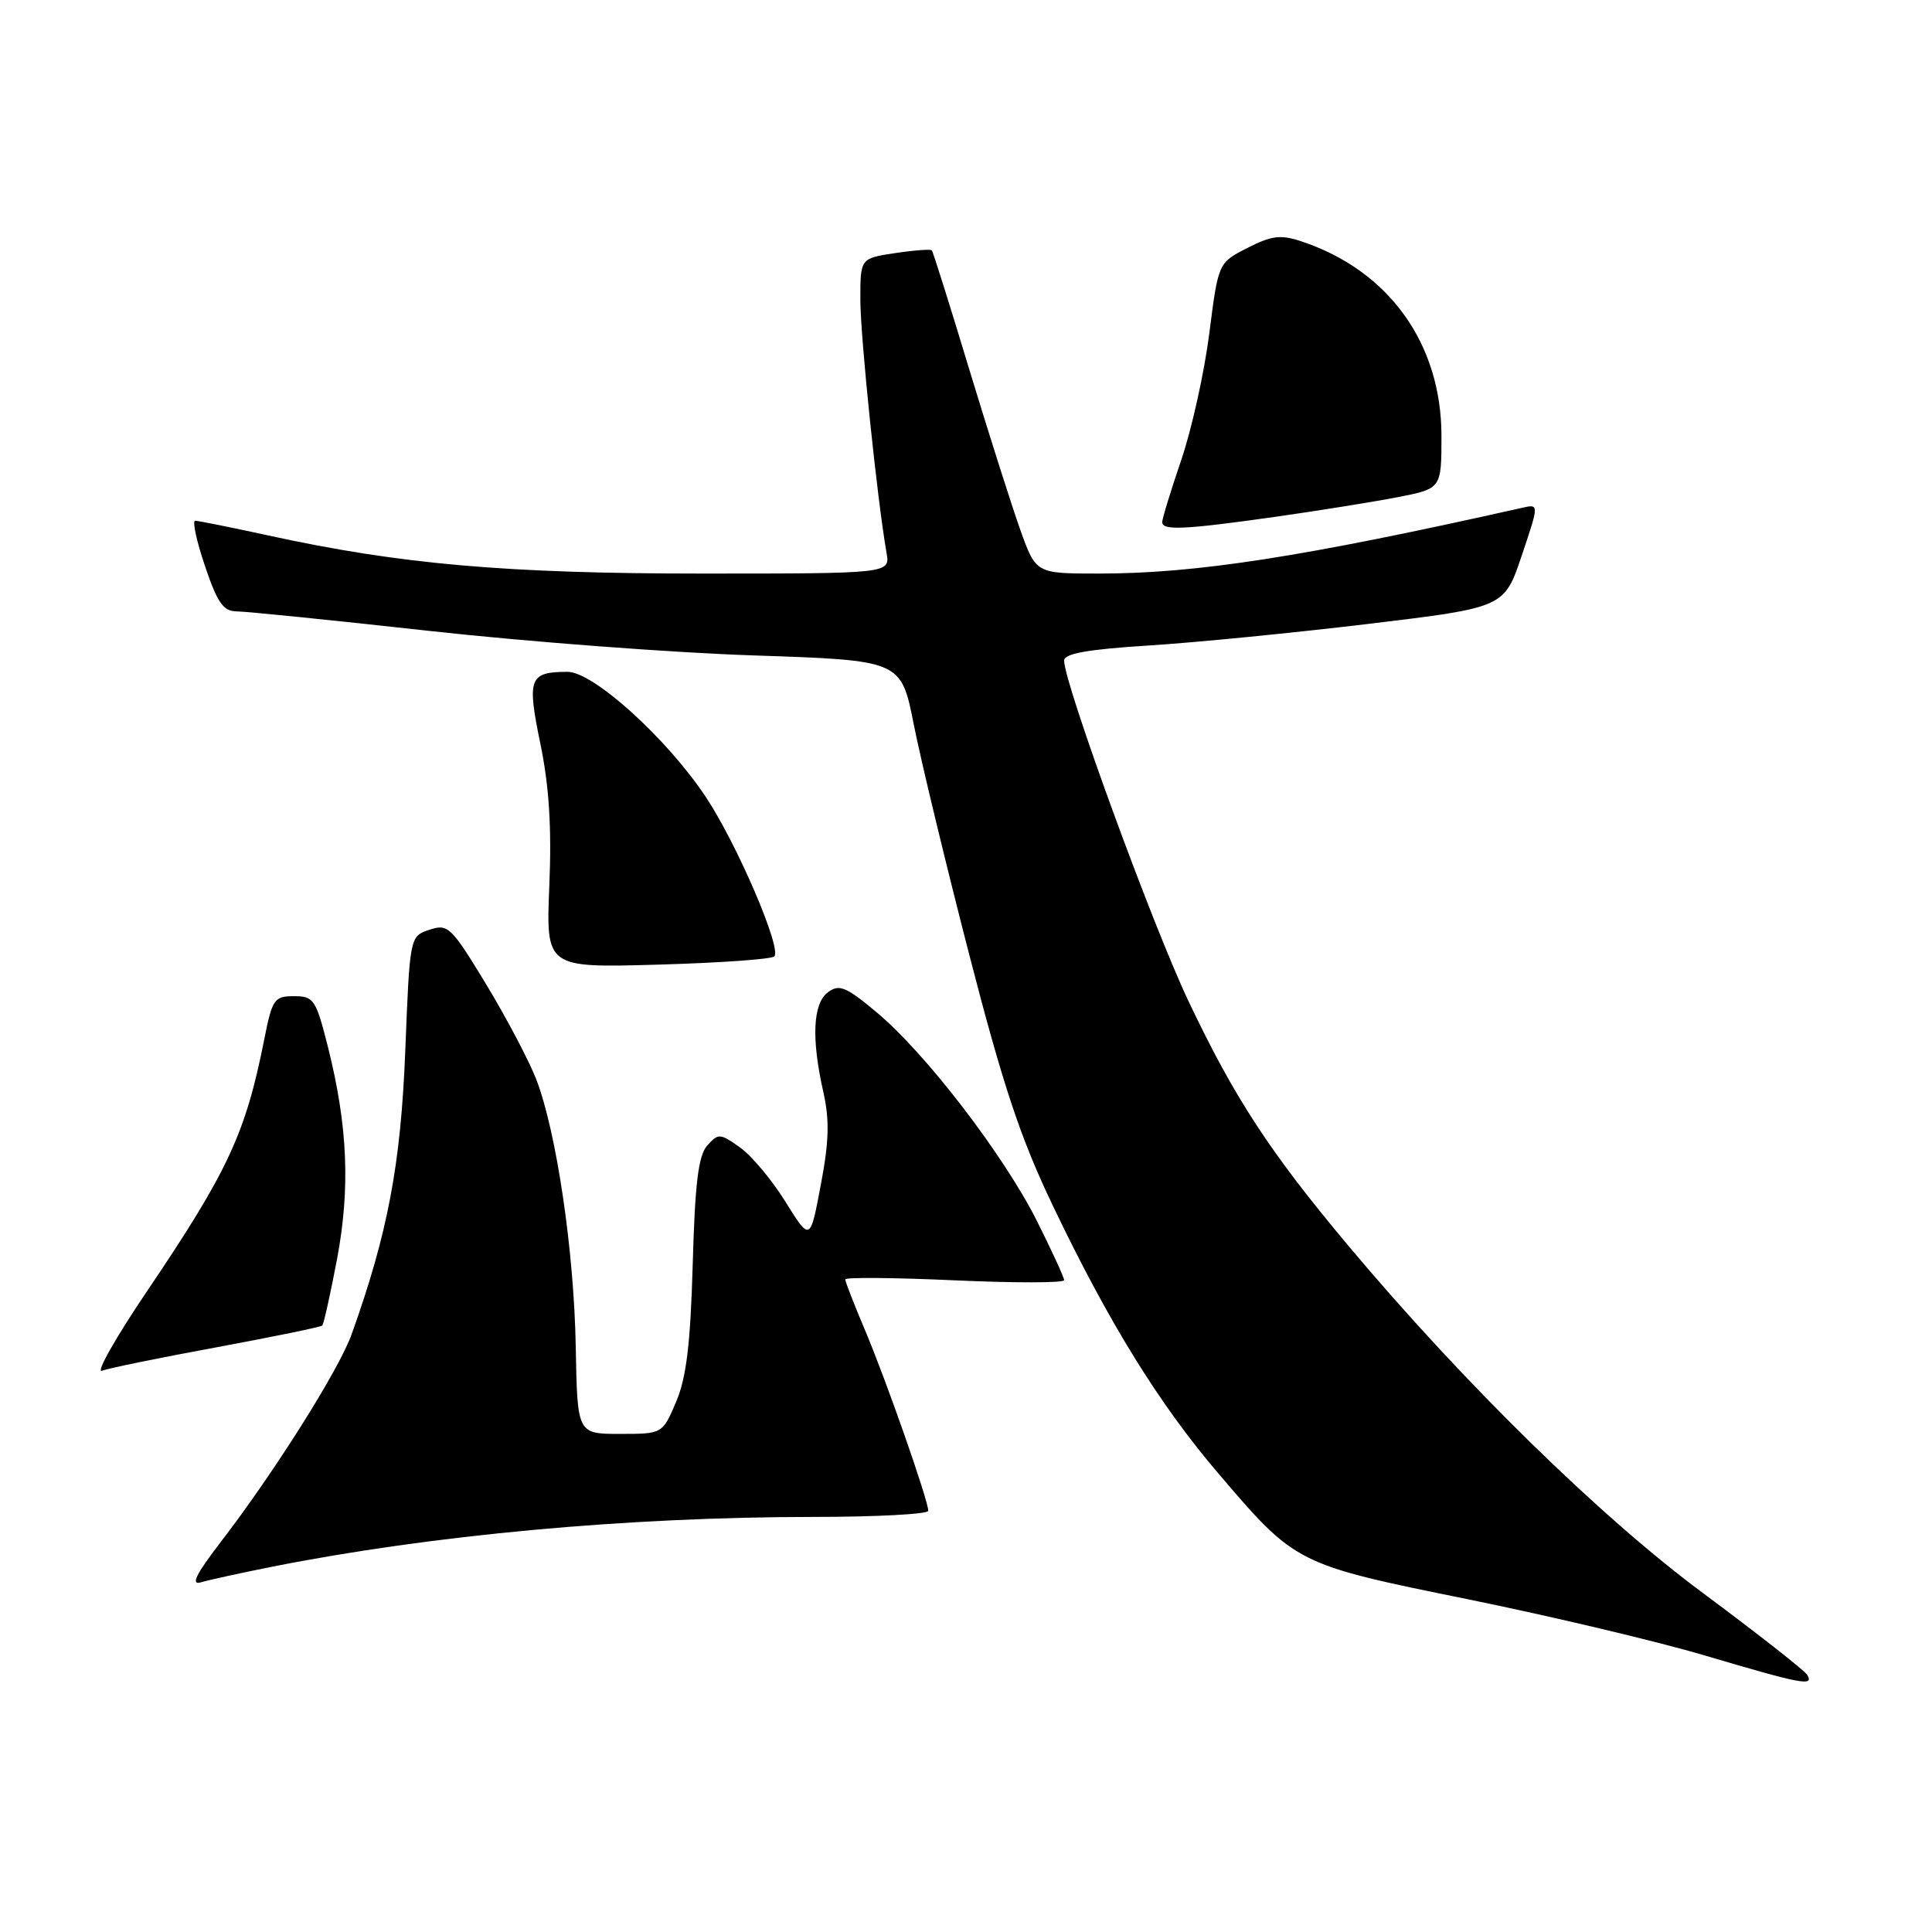 <?xml version="1.0" encoding="UTF-8" standalone="no"?>
<!DOCTYPE svg PUBLIC "-//W3C//DTD SVG 1.1//EN" "http://www.w3.org/Graphics/SVG/1.1/DTD/svg11.dtd" >
<svg xmlns="http://www.w3.org/2000/svg" xmlns:xlink="http://www.w3.org/1999/xlink" version="1.1" viewBox="0 0 256 256">
 <g >
 <path fill="currentColor"
d=" M 239.45 221.91 C 239.08 221.32 232.86 216.44 225.64 211.08 C 212.02 200.98 193.95 183.28 178.70 165.11 C 168.25 152.65 163.56 145.48 157.45 132.59 C 152.64 122.42 141.00 90.55 141.00 87.53 C 141.00 86.60 144.12 86.04 152.25 85.53 C 158.44 85.14 171.56 83.84 181.41 82.66 C 199.32 80.50 199.32 80.50 201.63 73.64 C 203.94 66.78 203.94 66.78 201.72 67.28 C 172.69 73.80 158.53 76.00 145.60 76.00 C 137.27 76.00 137.27 76.00 135.21 70.25 C 134.08 67.09 131.04 57.53 128.45 49.00 C 125.87 40.47 123.63 33.35 123.47 33.17 C 123.31 33.00 121.12 33.16 118.59 33.54 C 114.00 34.23 114.00 34.23 114.00 39.70 C 114.00 44.60 116.23 66.17 117.47 73.25 C 117.95 76.00 117.95 76.00 93.03 76.00 C 67.06 76.00 53.03 74.77 35.55 70.95 C 30.62 69.88 26.26 69.00 25.86 69.00 C 25.46 69.00 26.04 71.70 27.16 75.00 C 28.79 79.85 29.60 81.00 31.34 81.01 C 32.53 81.01 44.07 82.18 57.00 83.61 C 69.93 85.04 89.25 86.50 99.95 86.85 C 119.40 87.50 119.40 87.50 121.08 96.00 C 122.00 100.67 125.31 114.40 128.43 126.50 C 132.94 143.96 135.23 150.83 139.53 159.81 C 146.90 175.22 153.59 186.04 161.38 195.17 C 171.71 207.28 171.71 207.28 194.50 211.91 C 205.50 214.15 219.68 217.51 226.00 219.39 C 238.80 223.18 240.42 223.49 239.45 221.91 Z  M 36.00 207.61 C 57.17 203.40 83.12 201.01 107.75 201.00 C 116.14 201.00 123.00 200.63 123.00 200.19 C 123.00 198.81 117.41 182.85 114.63 176.28 C 113.18 172.86 112.00 169.82 112.00 169.53 C 112.00 169.23 118.53 169.29 126.50 169.65 C 134.47 170.01 141.00 170.00 141.00 169.63 C 141.00 169.26 139.36 165.70 137.37 161.73 C 132.96 152.99 122.67 139.58 116.20 134.17 C 112.13 130.76 111.21 130.37 109.73 131.46 C 107.71 132.93 107.49 137.58 109.09 144.67 C 109.93 148.40 109.86 151.21 108.76 157.00 C 107.35 164.50 107.35 164.50 104.09 159.26 C 102.31 156.38 99.59 153.13 98.05 152.04 C 95.42 150.16 95.18 150.15 93.72 151.78 C 92.54 153.10 92.09 156.72 91.79 167.50 C 91.49 178.07 90.95 182.54 89.59 185.75 C 87.78 190.00 87.78 190.00 82.14 190.00 C 76.50 190.00 76.50 190.00 76.29 178.49 C 76.07 165.76 73.73 149.94 71.05 143.00 C 70.09 140.53 67.10 134.86 64.41 130.41 C 59.77 122.77 59.36 122.38 56.90 123.20 C 54.30 124.07 54.30 124.07 53.70 139.28 C 53.10 154.34 51.38 163.42 46.59 176.81 C 44.90 181.52 36.35 195.09 29.22 204.36 C 25.98 208.58 25.24 210.07 26.60 209.67 C 27.65 209.36 31.88 208.43 36.00 207.61 Z  M 28.71 178.52 C 36.20 177.13 42.50 175.84 42.70 175.64 C 42.90 175.44 43.77 171.50 44.65 166.89 C 46.43 157.46 46.08 149.19 43.46 138.75 C 41.86 132.42 41.58 132.00 38.95 132.00 C 36.33 132.00 36.07 132.39 35.01 137.75 C 32.54 150.20 30.20 155.23 19.44 171.15 C 15.32 177.25 12.66 181.96 13.51 181.63 C 14.37 181.30 21.21 179.90 28.71 178.52 Z  M 102.60 126.73 C 103.62 125.71 97.65 111.82 93.53 105.61 C 88.36 97.83 78.60 89.00 75.19 89.02 C 70.12 89.04 69.81 89.86 71.60 98.54 C 72.76 104.15 73.11 109.61 72.79 117.34 C 72.34 128.24 72.34 128.24 87.14 127.82 C 95.28 127.59 102.24 127.10 102.60 126.73 Z  M 169.00 68.48 C 174.78 67.66 182.09 66.48 185.25 65.87 C 191.00 64.74 191.00 64.74 191.00 57.76 C 191.00 45.51 184.00 35.80 172.41 31.97 C 169.69 31.07 168.48 31.22 165.28 32.86 C 161.43 34.82 161.43 34.82 160.24 44.16 C 159.59 49.30 157.92 56.84 156.53 60.93 C 155.14 65.01 154.00 68.72 154.00 69.18 C 154.00 70.32 156.90 70.19 169.00 68.48 Z "/>
</g>
</svg>